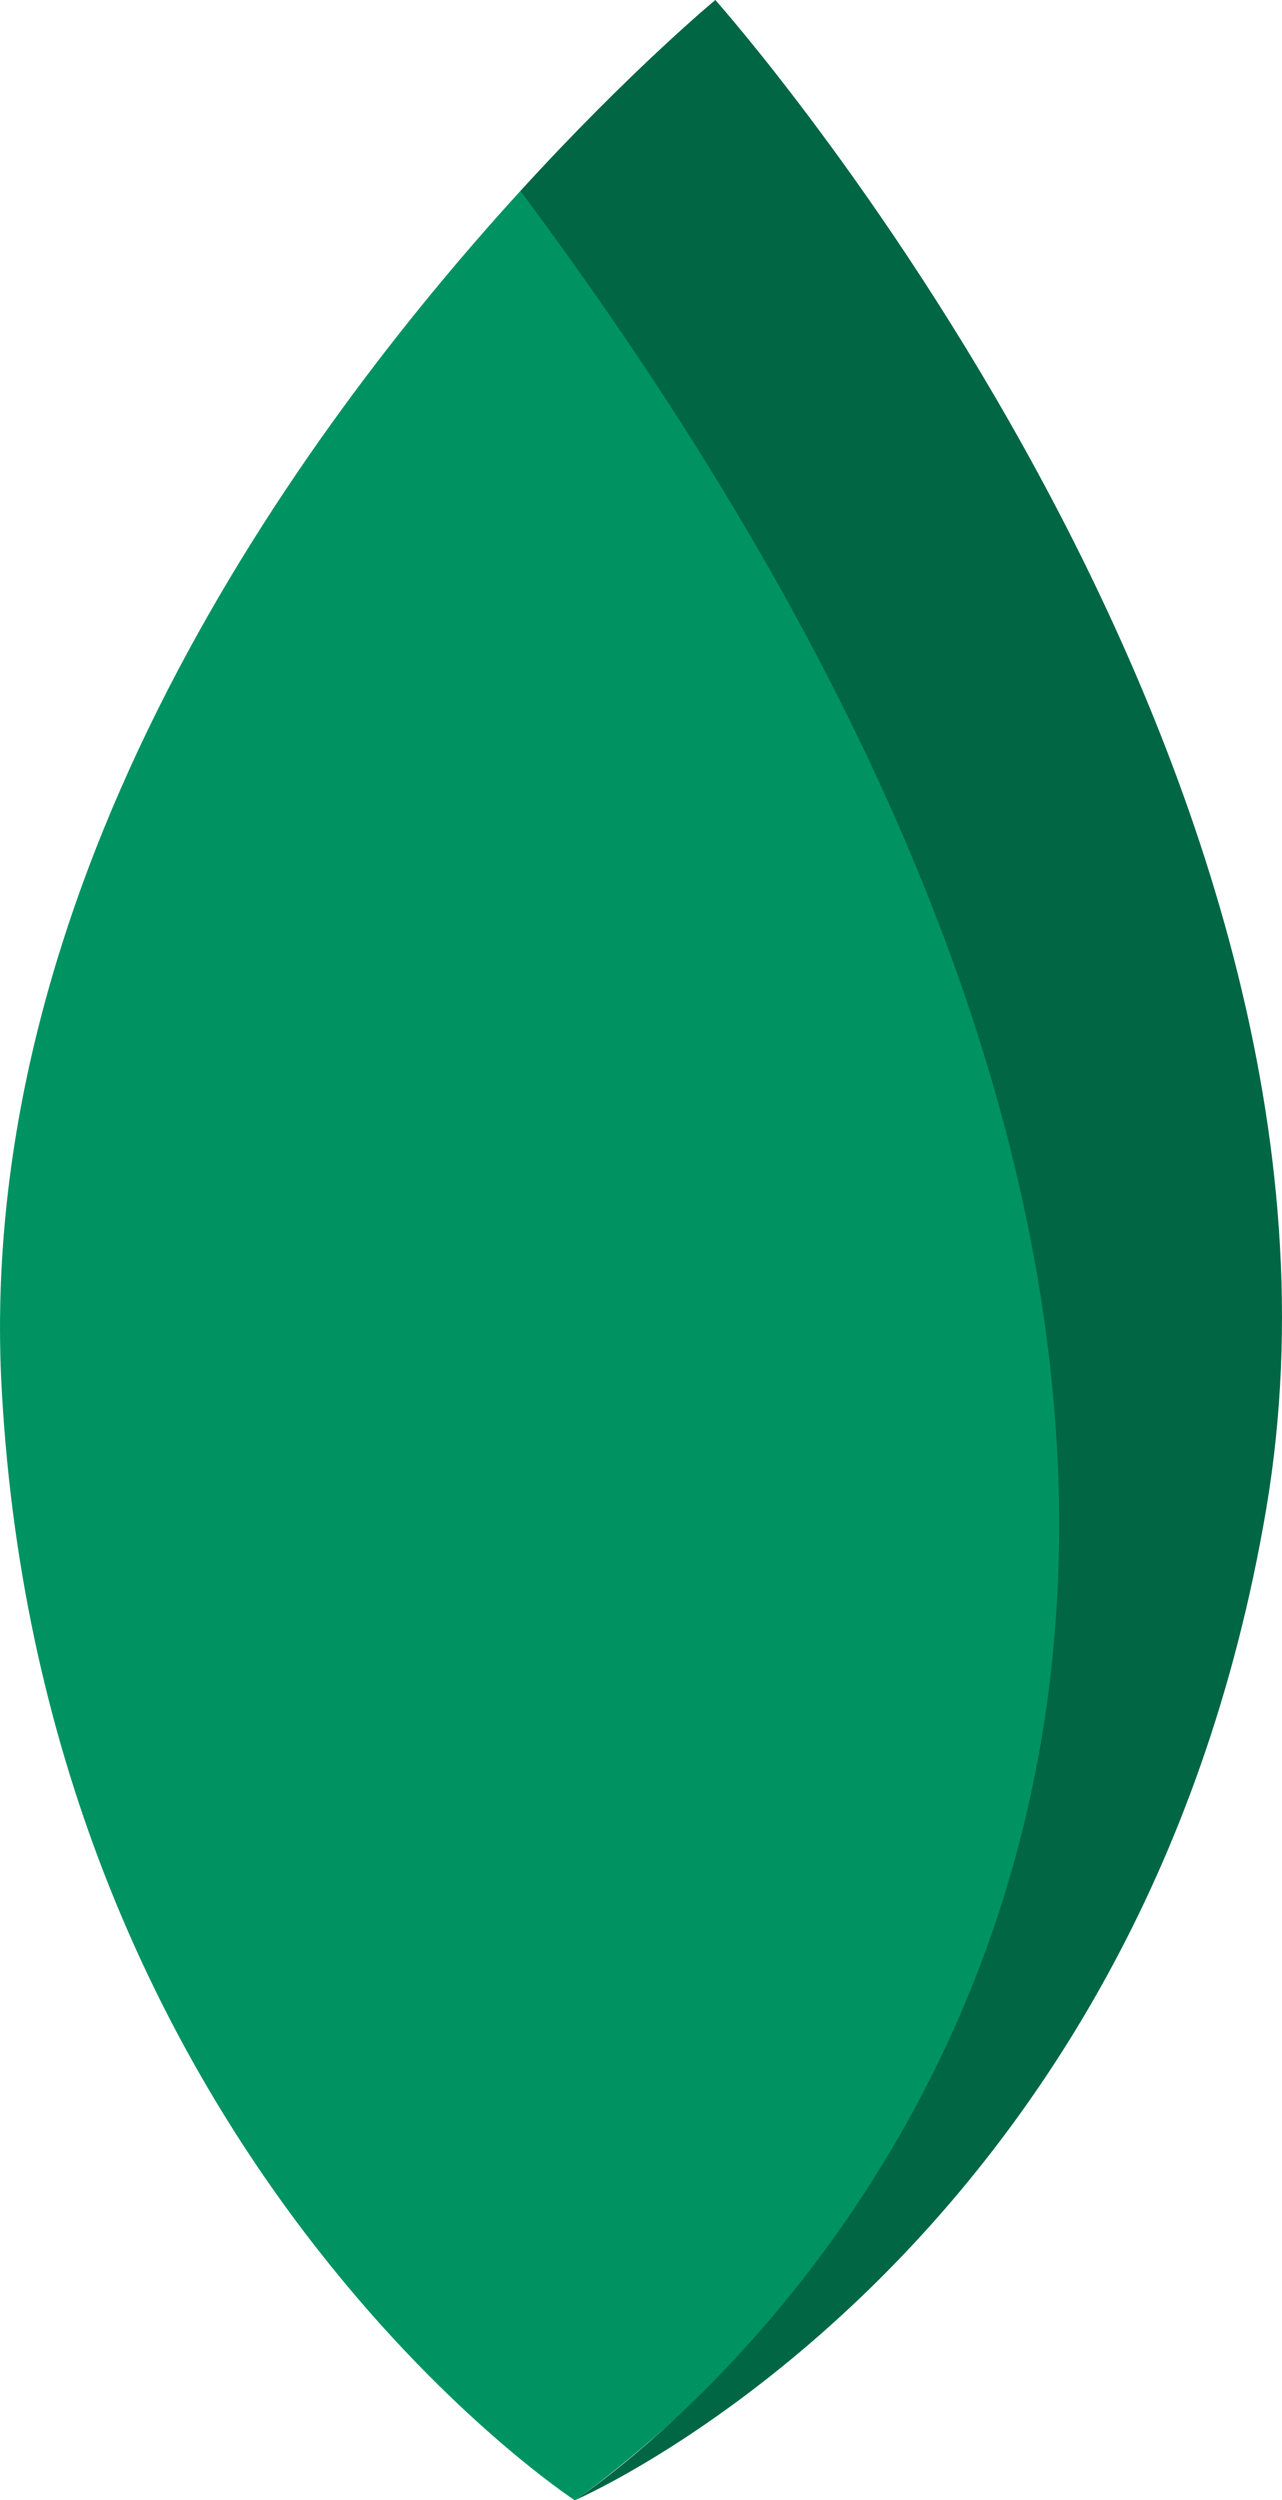 <svg version="1.1" id="图层_1" x="0px" y="0px" width="55.098px" height="107.43px" viewBox="0 0 55.098 107.43" enable-background="new 0 0 55.098 107.43" xml:space="preserve" xmlns="http://www.w3.org/2000/svg" xmlns:xlink="http://www.w3.org/1999/xlink" xmlns:xml="http://www.w3.org/XML/1998/namespace">
  <path fill="#009362" d="M22.366,8.204c57.688,59.084,4.564,97.732,2.351,99.22c-0.006,0.005-0.015,0.006-0.015,0.006
	S1.867,92.555,0.073,59.692C-1.126,37.803,12.88,18.594,22.366,8.204z" class="color c1"/>
  <path fill="#006644" d="M22.366,8.204C27.123,2.995,30.744,0,30.744,0s29.124,32.665,23.674,64.846
	c-5.376,31.733-29.049,42.295-29.701,42.578C26.933,105.938,71.868,74.584,22.366,8.204z" class="color c2"/>
</svg>